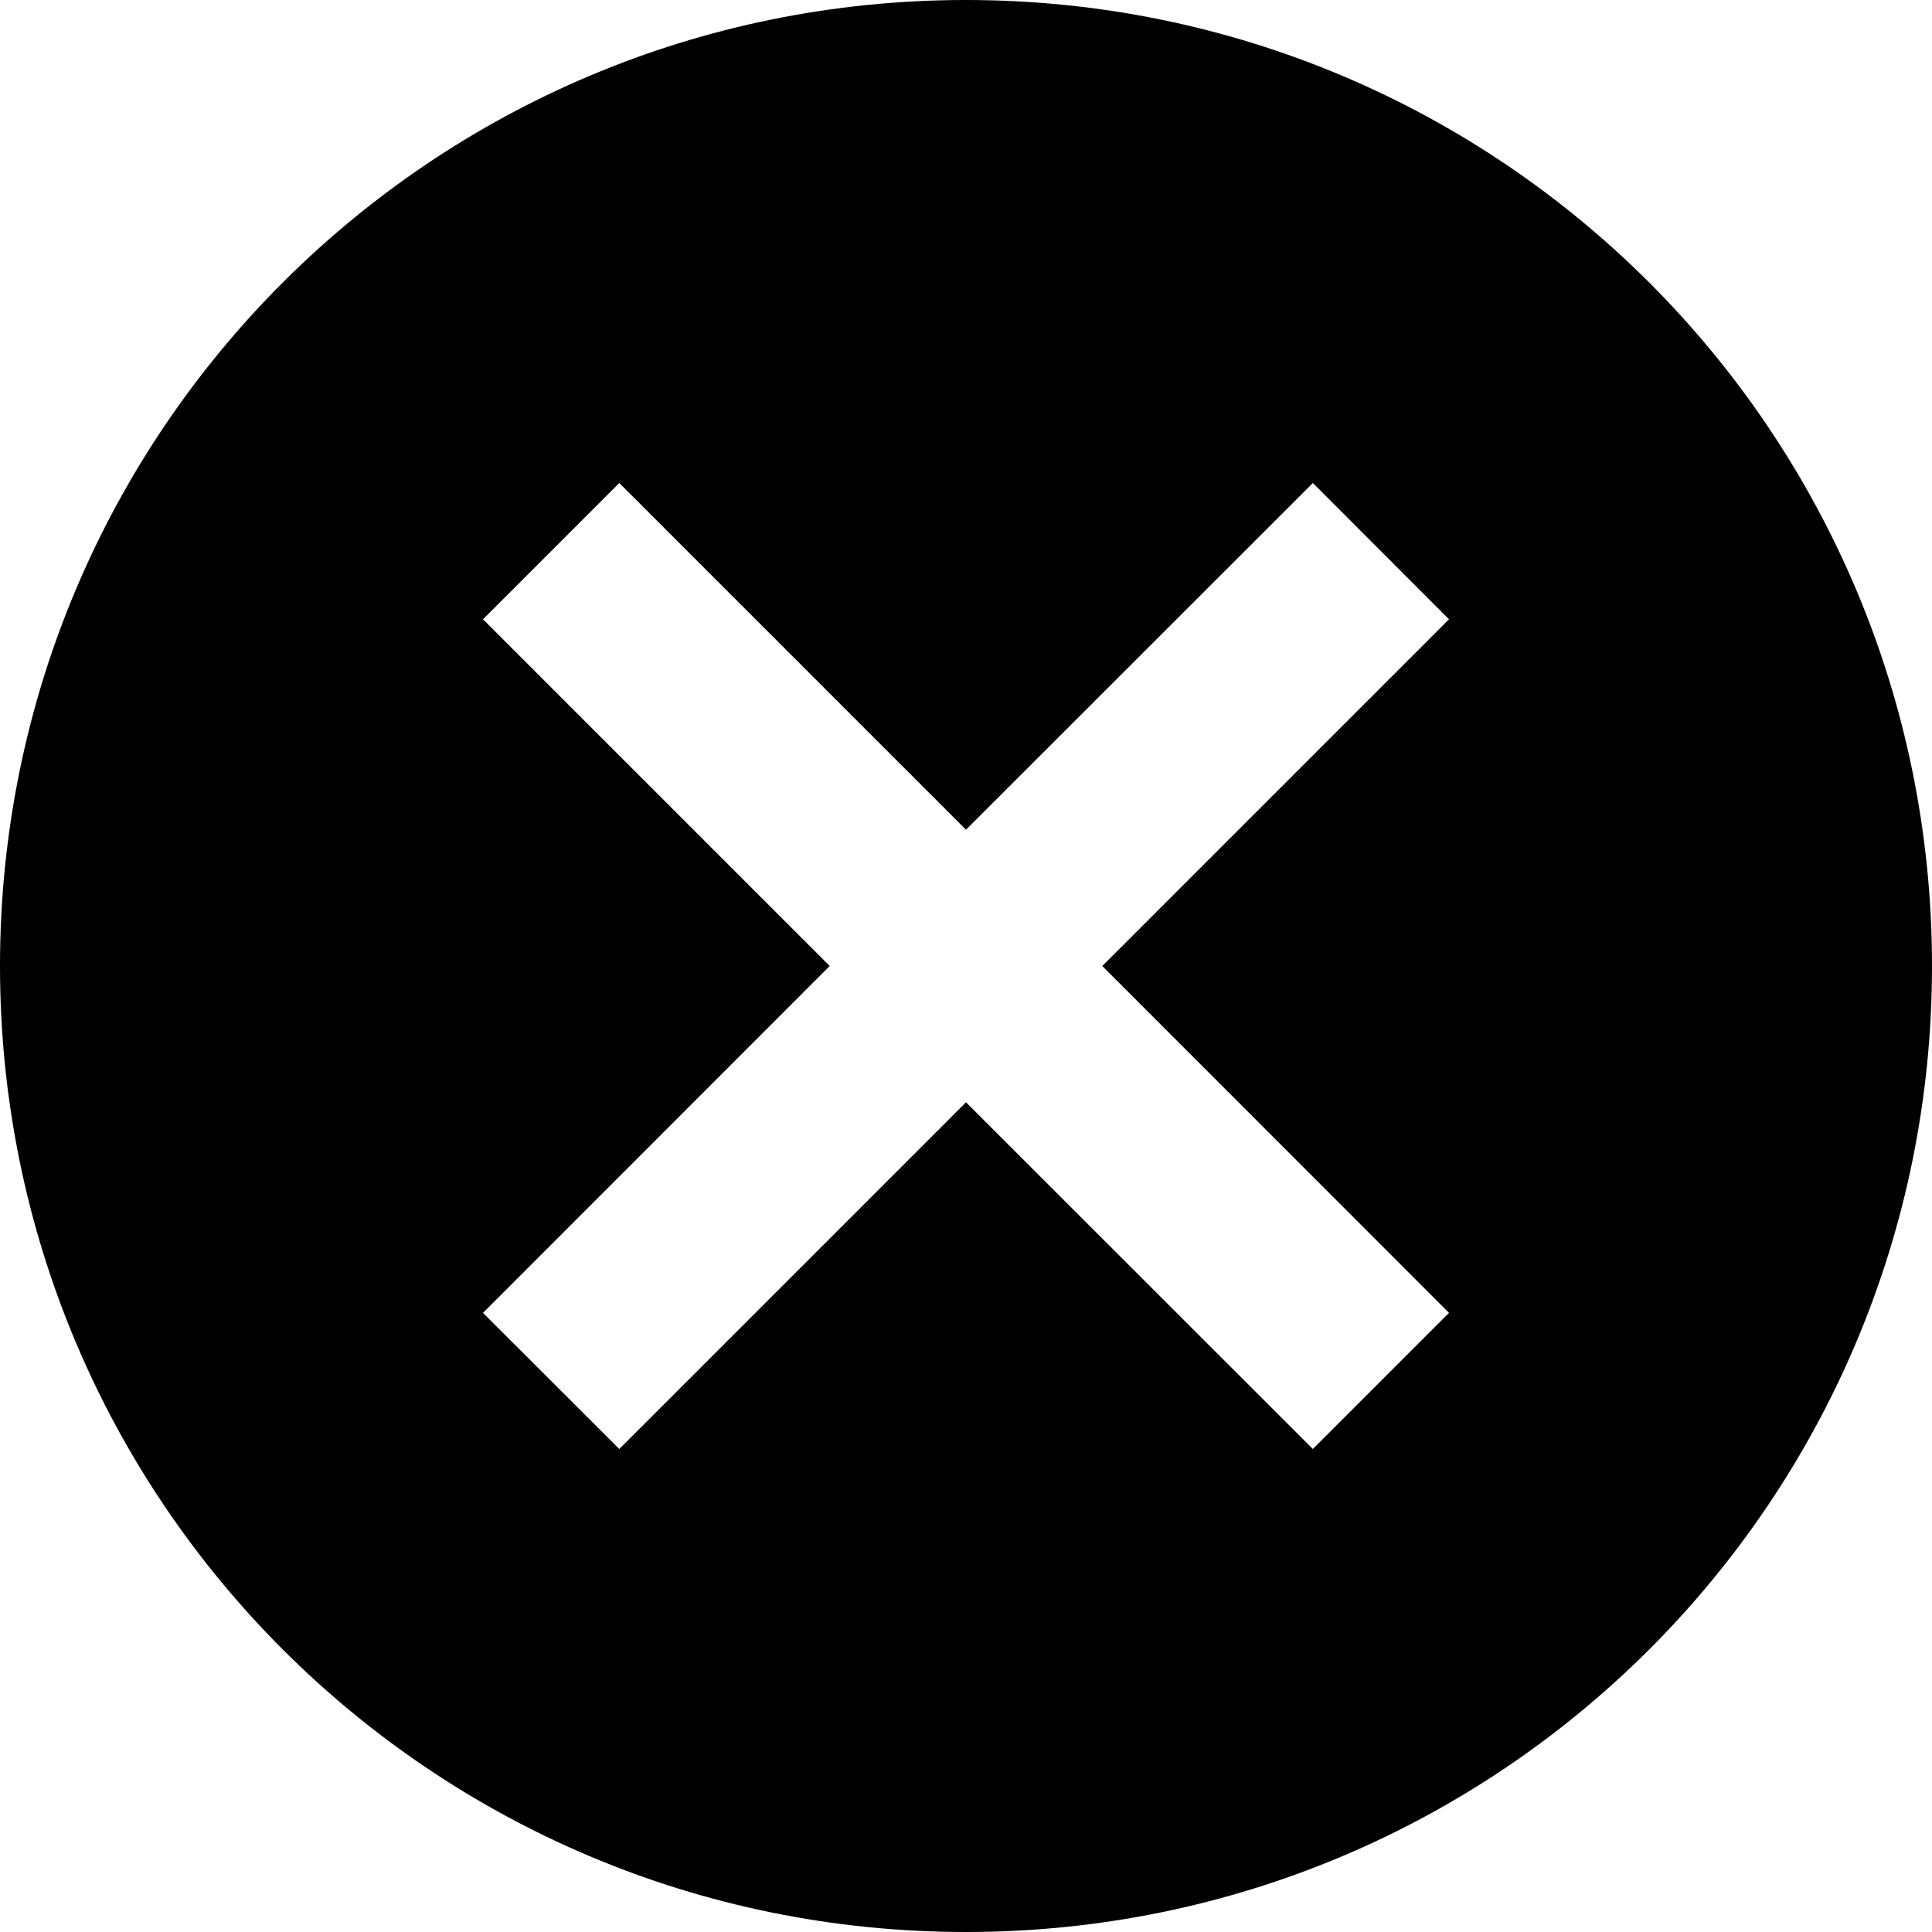 <svg width="20" height="20" viewBox="0 0 13 13" fill="none" xmlns="http://www.w3.org/2000/svg">
<path d="M6.5 0C2.905 0 0 2.905 0 6.5C0 10.095 2.905 13 6.5 13C10.095 13 13 10.095 13 6.5C13 2.905 10.095 0 6.5 0ZM9.75 8.834L8.834 9.75L6.5 7.417L4.167 9.75L3.25 8.834L5.583 6.5L3.25 4.167L4.167 3.25L6.5 5.583L8.834 3.25L9.75 4.167L7.417 6.5L9.75 8.834Z" fill="black"/>
</svg>
